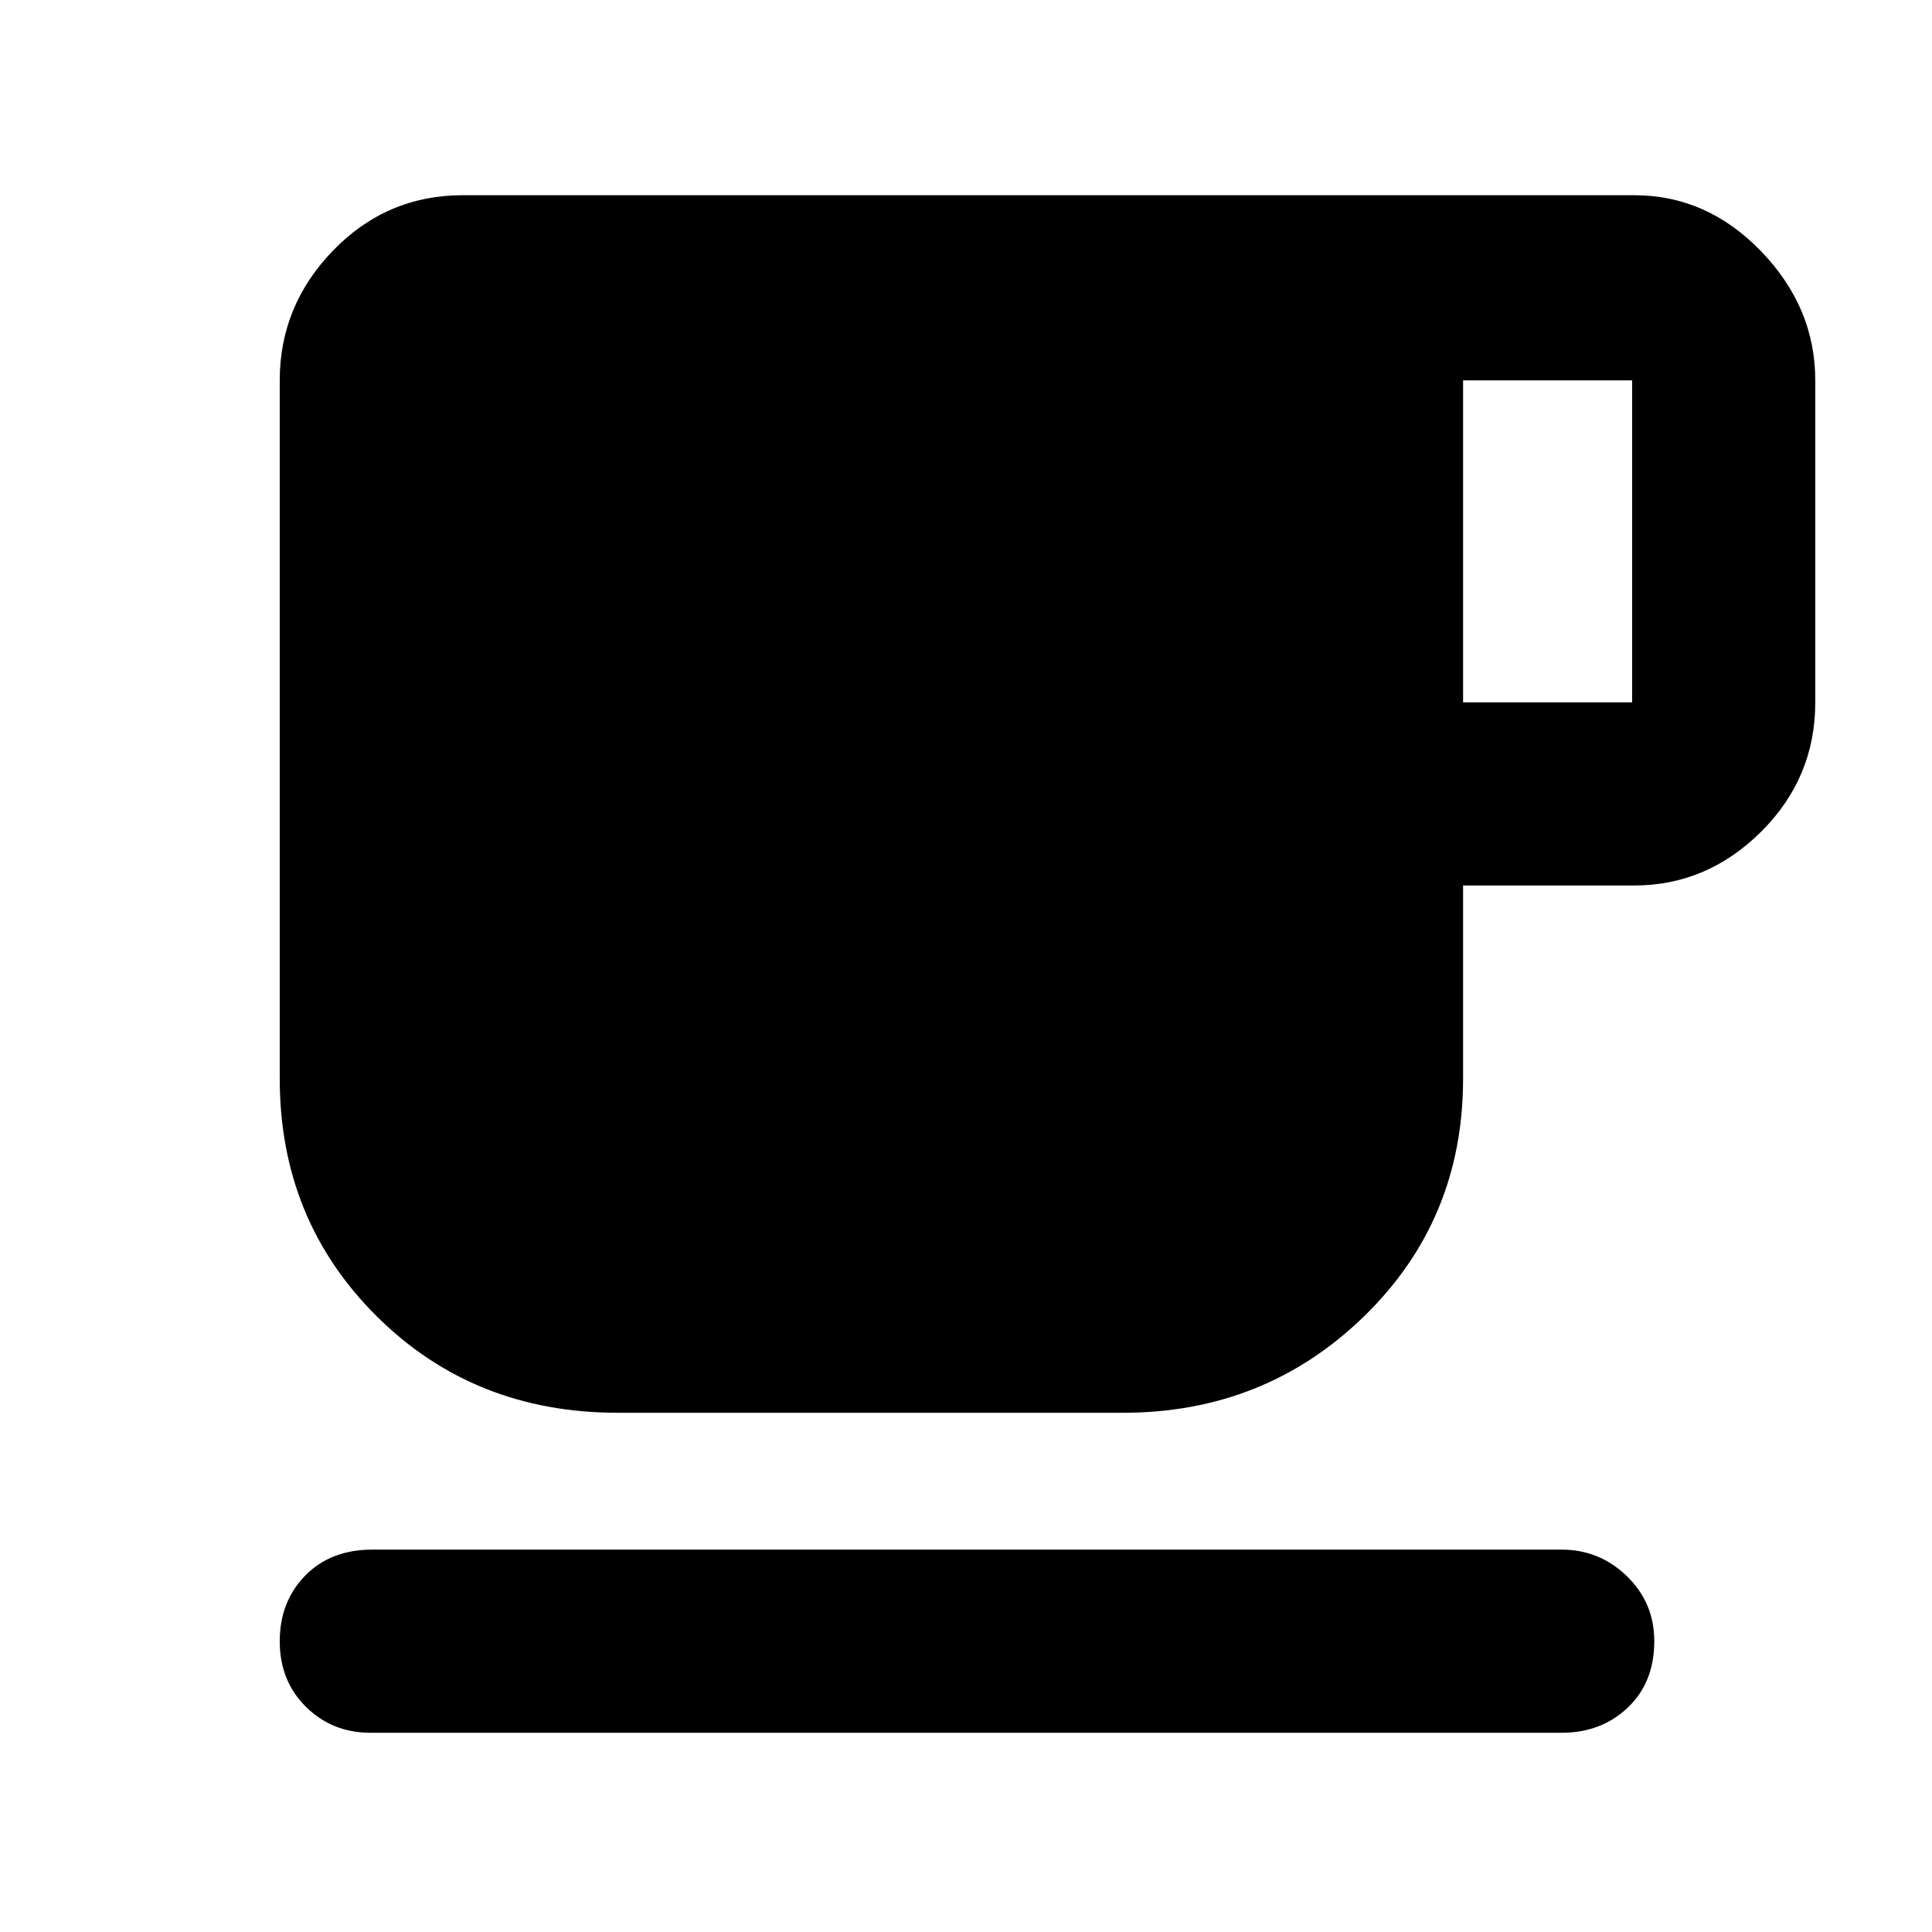 <svg xmlns="http://www.w3.org/2000/svg" height="48" viewBox="0 -960 960 960" width="48"><path d="M184-99q-18.9 0-31.95-12.86T139-144.43q0-19.71 12.63-32.64Q164.25-190 185-190h591q18.77 0 32.39 13.19Q822-163.62 822-144.51q0 20.51-13.17 33.01Q795.65-99 776-99H184Zm123-159q-71.51 0-119.76-47.89Q139-353.79 139-424v-347q0-37.21 26.6-64.61Q192.2-863 230-863h582q36.21 0 63.11 27.89Q902-807.21 902-771v160q0 37.51-26.89 64.26Q848.21-520 812-520h-85v96q0 70.21-49.24 118.11Q628.51-258 558-258H307Zm420-353h84v-160h-84v160Z"/></svg>
